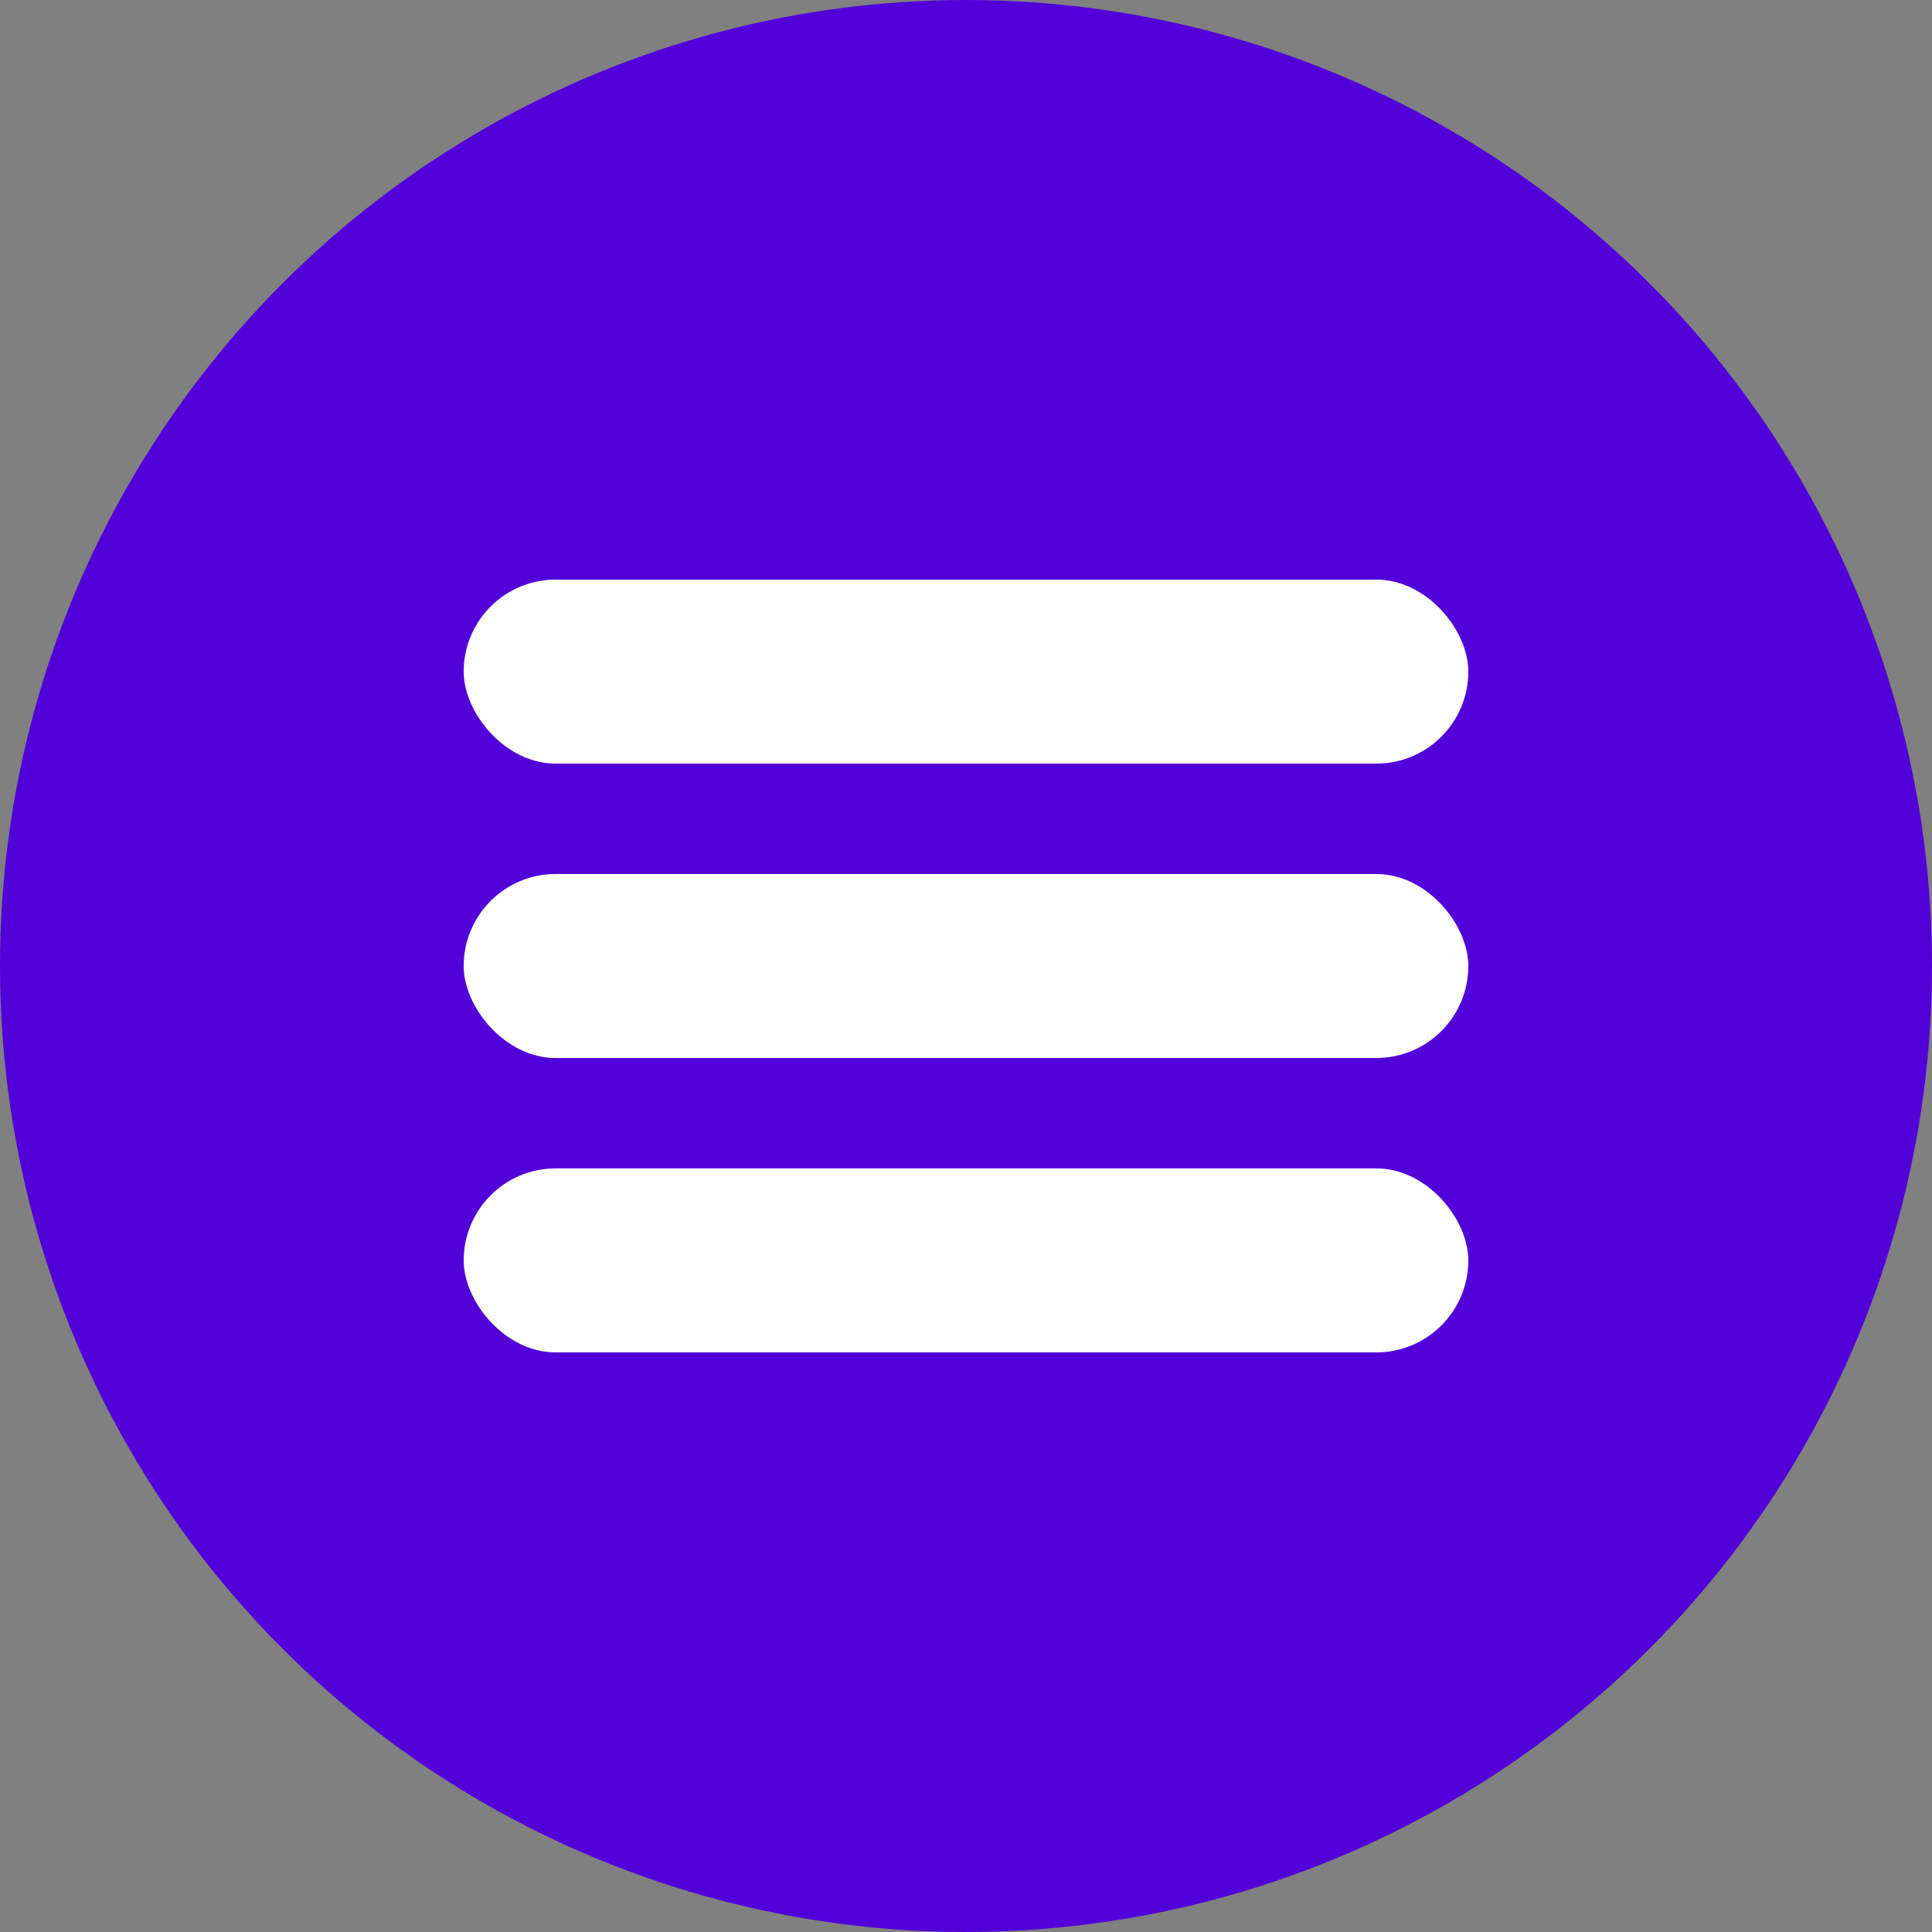 <svg width="50" height="50" viewBox="0 0 50 50" fill="none" xmlns="http://www.w3.org/2000/svg">
<rect x="0" y="0" width="50" height="50" fill="#808080" stroke="none"/>
<circle cx="25" cy="25" r="25" fill="#5200D9"/>
<rect x="12" y="15" width="26" height="4.762" rx="2.381" fill="white"/>
<rect x="12" y="22.619" width="26" height="4.762" rx="2.381" fill="white"/>
<rect x="12" y="30.238" width="26" height="4.762" rx="2.381" fill="white"/>
</svg>
